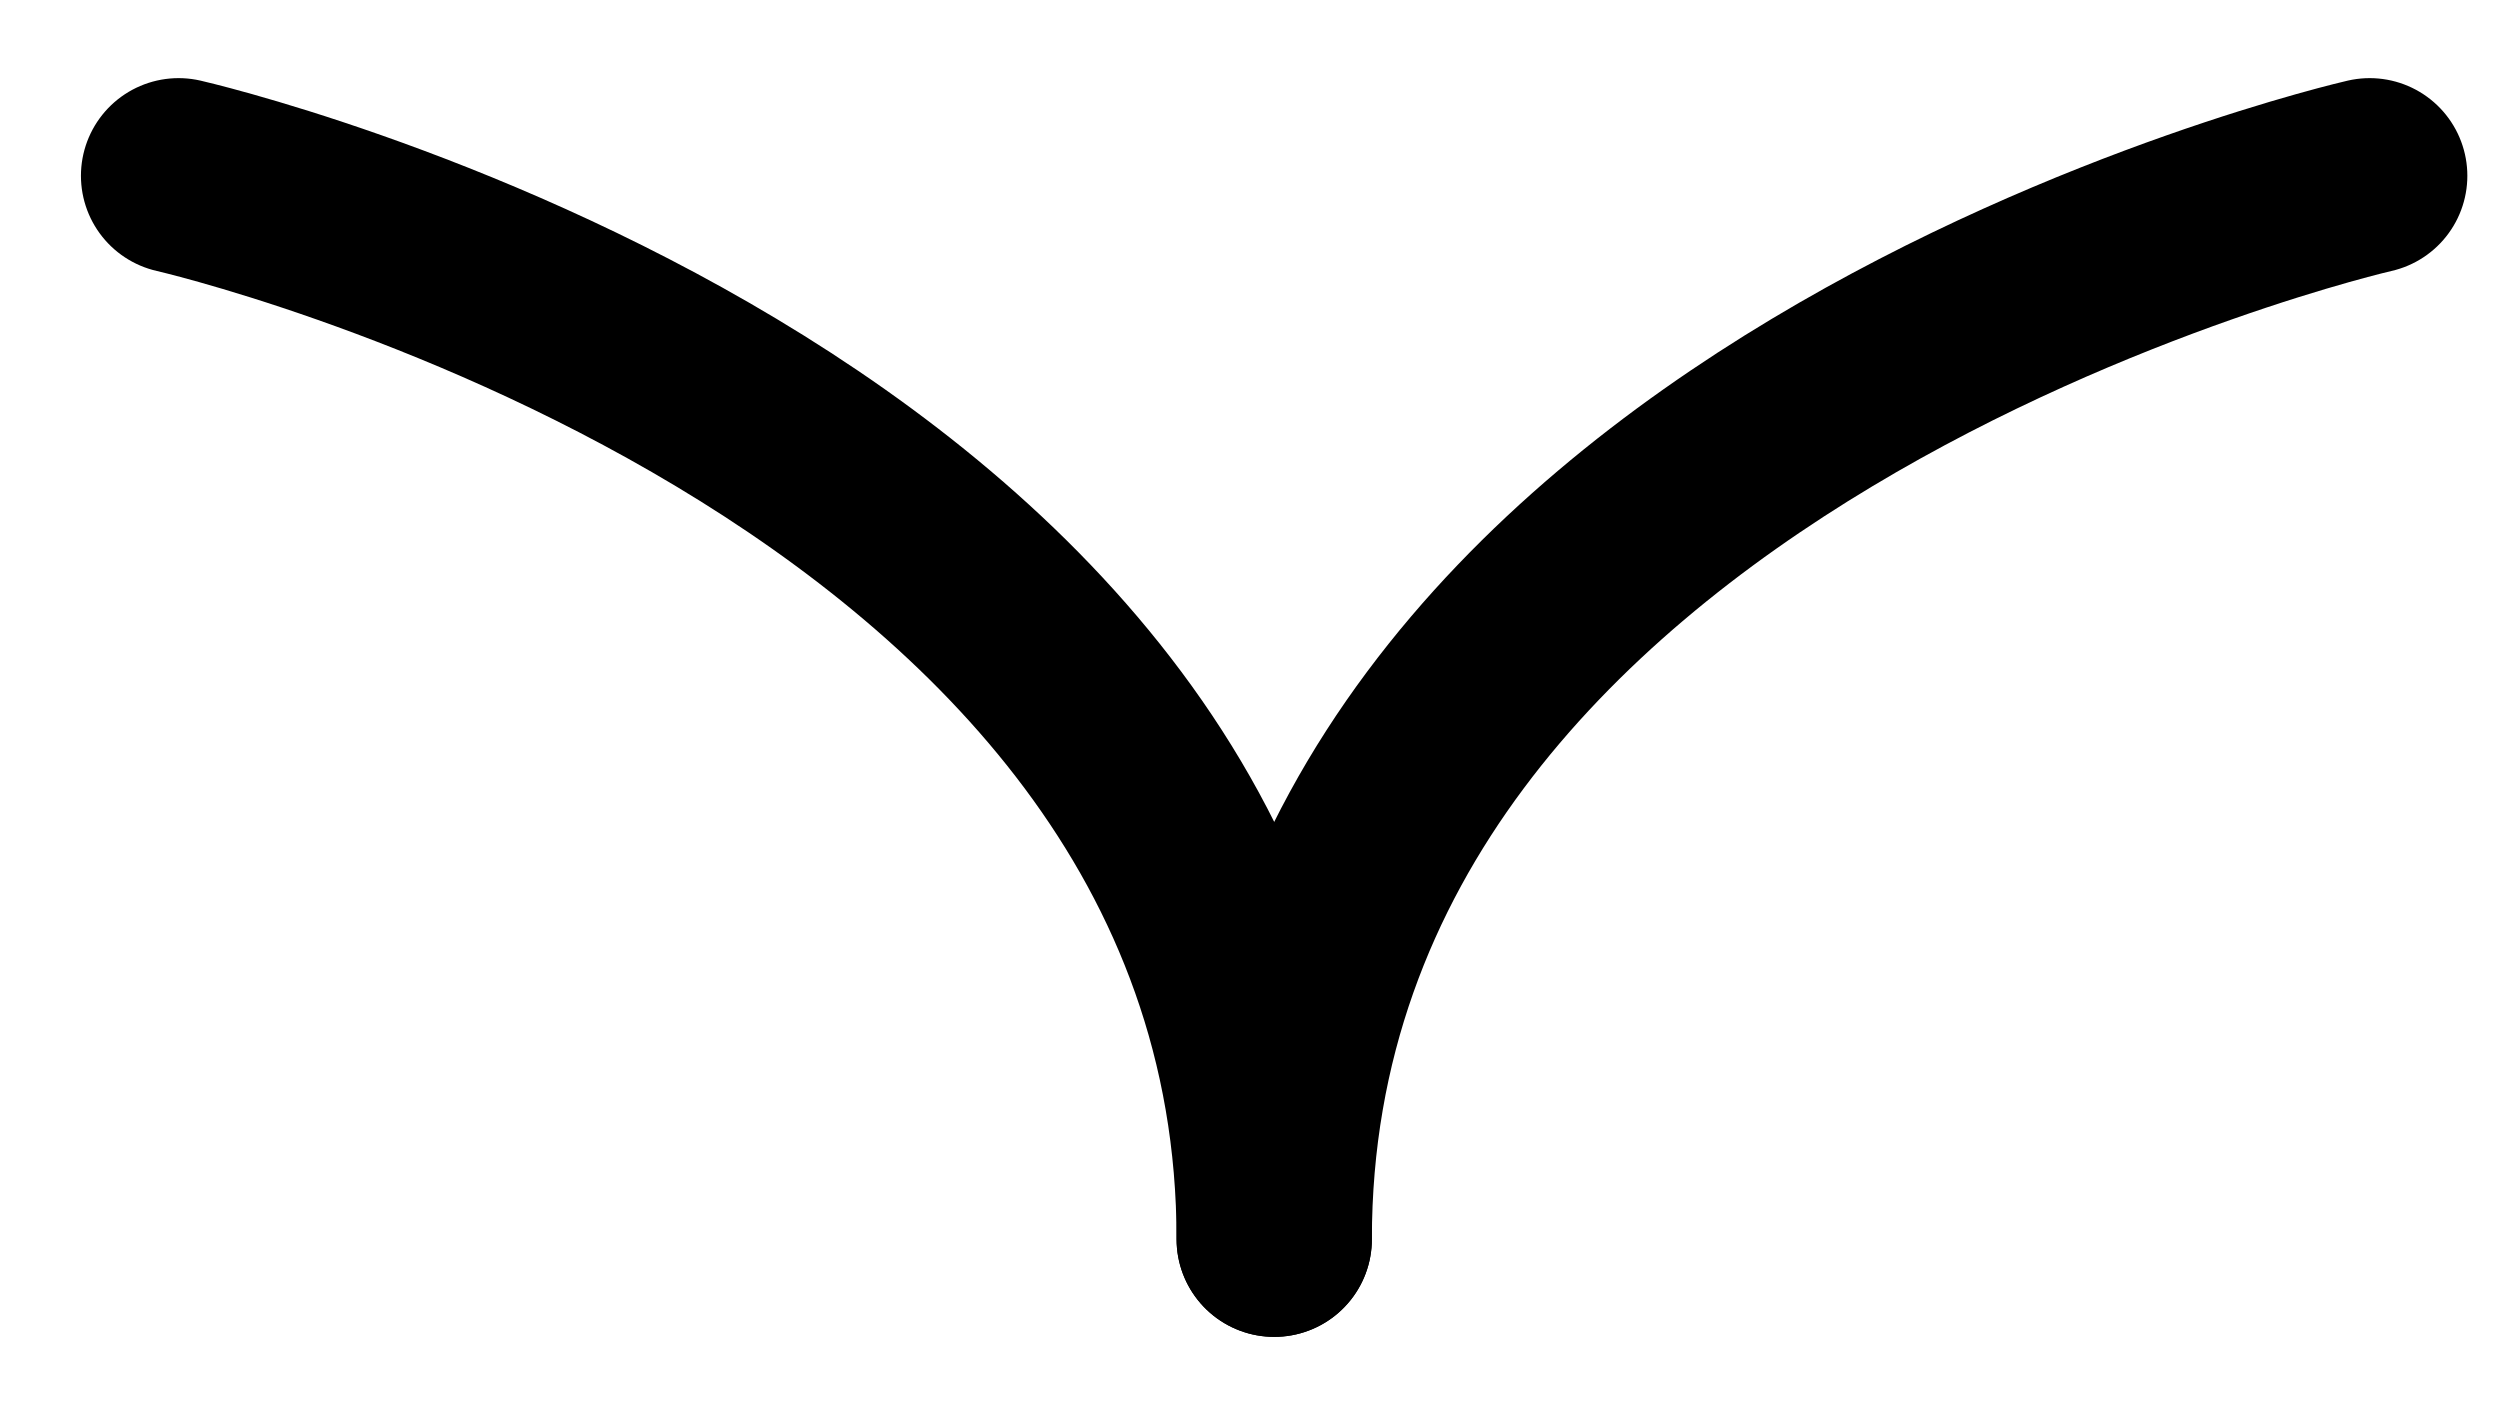 <svg width="16" height="9" viewBox="0 0 16 9" fill="none" xmlns="http://www.w3.org/2000/svg">
<g clip-path="url(#clip0)">
<path d="M15.166 1.125C15.166 1.125 8.155 2.728 8.155 7.931" stroke="black" stroke-width="1.25" stroke-miterlimit="10" stroke-linecap="round" stroke-linejoin="round"/>
<path d="M1.143 1.125C1.143 1.125 8.155 2.728 8.155 7.931" stroke="black" stroke-width="1.25" stroke-miterlimit="10" stroke-linecap="round" stroke-linejoin="round"/>
</g>
<defs>
<clipPath id="clip0">
<rect width="9" height="16" fill="white" transform="translate(16) rotate(90)"/>
</clipPath>
</defs>
</svg>
